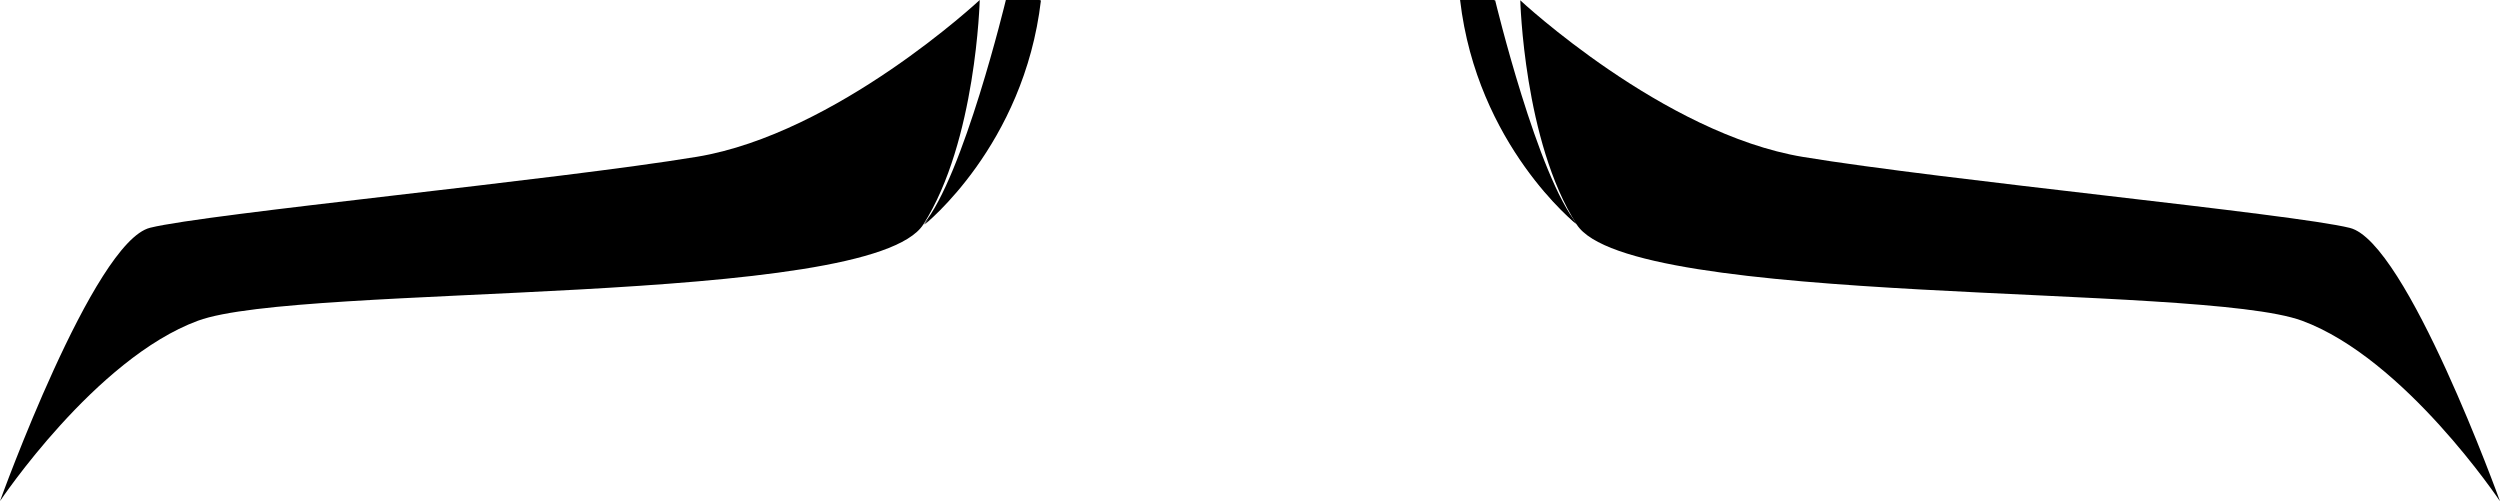 <?xml version="1.0" encoding="utf-8"?>
<svg viewBox="0 0 157.85 31.64" xmlns="http://www.w3.org/2000/svg">
  <g id="c" transform="matrix(1, 0, 0, 1, -1.4210854715202004e-14, 0)">
    <path d="M95.99,0s.22,8.93,3.56,14.17,39.31,3.69,45.8,6.08c6.49,2.39,12.5,11.4,12.5,11.4,0,0-5.9-16.38-9.48-17.26-3.57-.89-25.69-3.02-34.52-4.48-8.83-1.46-17.87-9.9-17.87-9.9Z" style="stroke-width: 0px; fill: fillColor;"/>
    <path d="M94.34,0s2.69,11.18,5.21,14.17c0,0-6.29-4.99-7.36-14.17h2.15Z" style="stroke-width: 0px; fill: fillColor;"/>
    <path d="M61.86,0s-.22,8.93-3.56,14.17c-3.34,5.24-39.31,3.69-45.8,6.08C6.01,22.64,0,31.64,0,31.64c0,0,5.9-16.38,9.48-17.26,3.57-.89,25.69-3.02,34.52-4.48C52.82,8.44,61.86,0,61.86,0Z" style="stroke-width: 0px; fill: fillColor;"/>
    <path d="M63.51,0s-2.69,11.18-5.21,14.17c0,0,6.29-4.99,7.36-14.17h-2.15Z" style="stroke-width: 0px; fill: fillColor;"/>
    <path d="M 94.405 0.02 C 94.405 0.02 97.095 11.2 99.615 14.19 C 99.615 14.19 93.325 9.2 92.255 0.02 L 94.405 0.02 Z" style="stroke-width: 0px; fill: fillColor; mix-blend-mode: multiply;"/>
    <path d="M 63.575 0.02 C 63.575 0.02 60.885 11.2 58.365 14.19 C 58.365 14.19 64.655 9.2 65.725 0.02 L 63.575 0.02 Z" style="stroke-width: 0px; fill: fillColor; mix-blend-mode: multiply;"/>
  </g>
</svg>